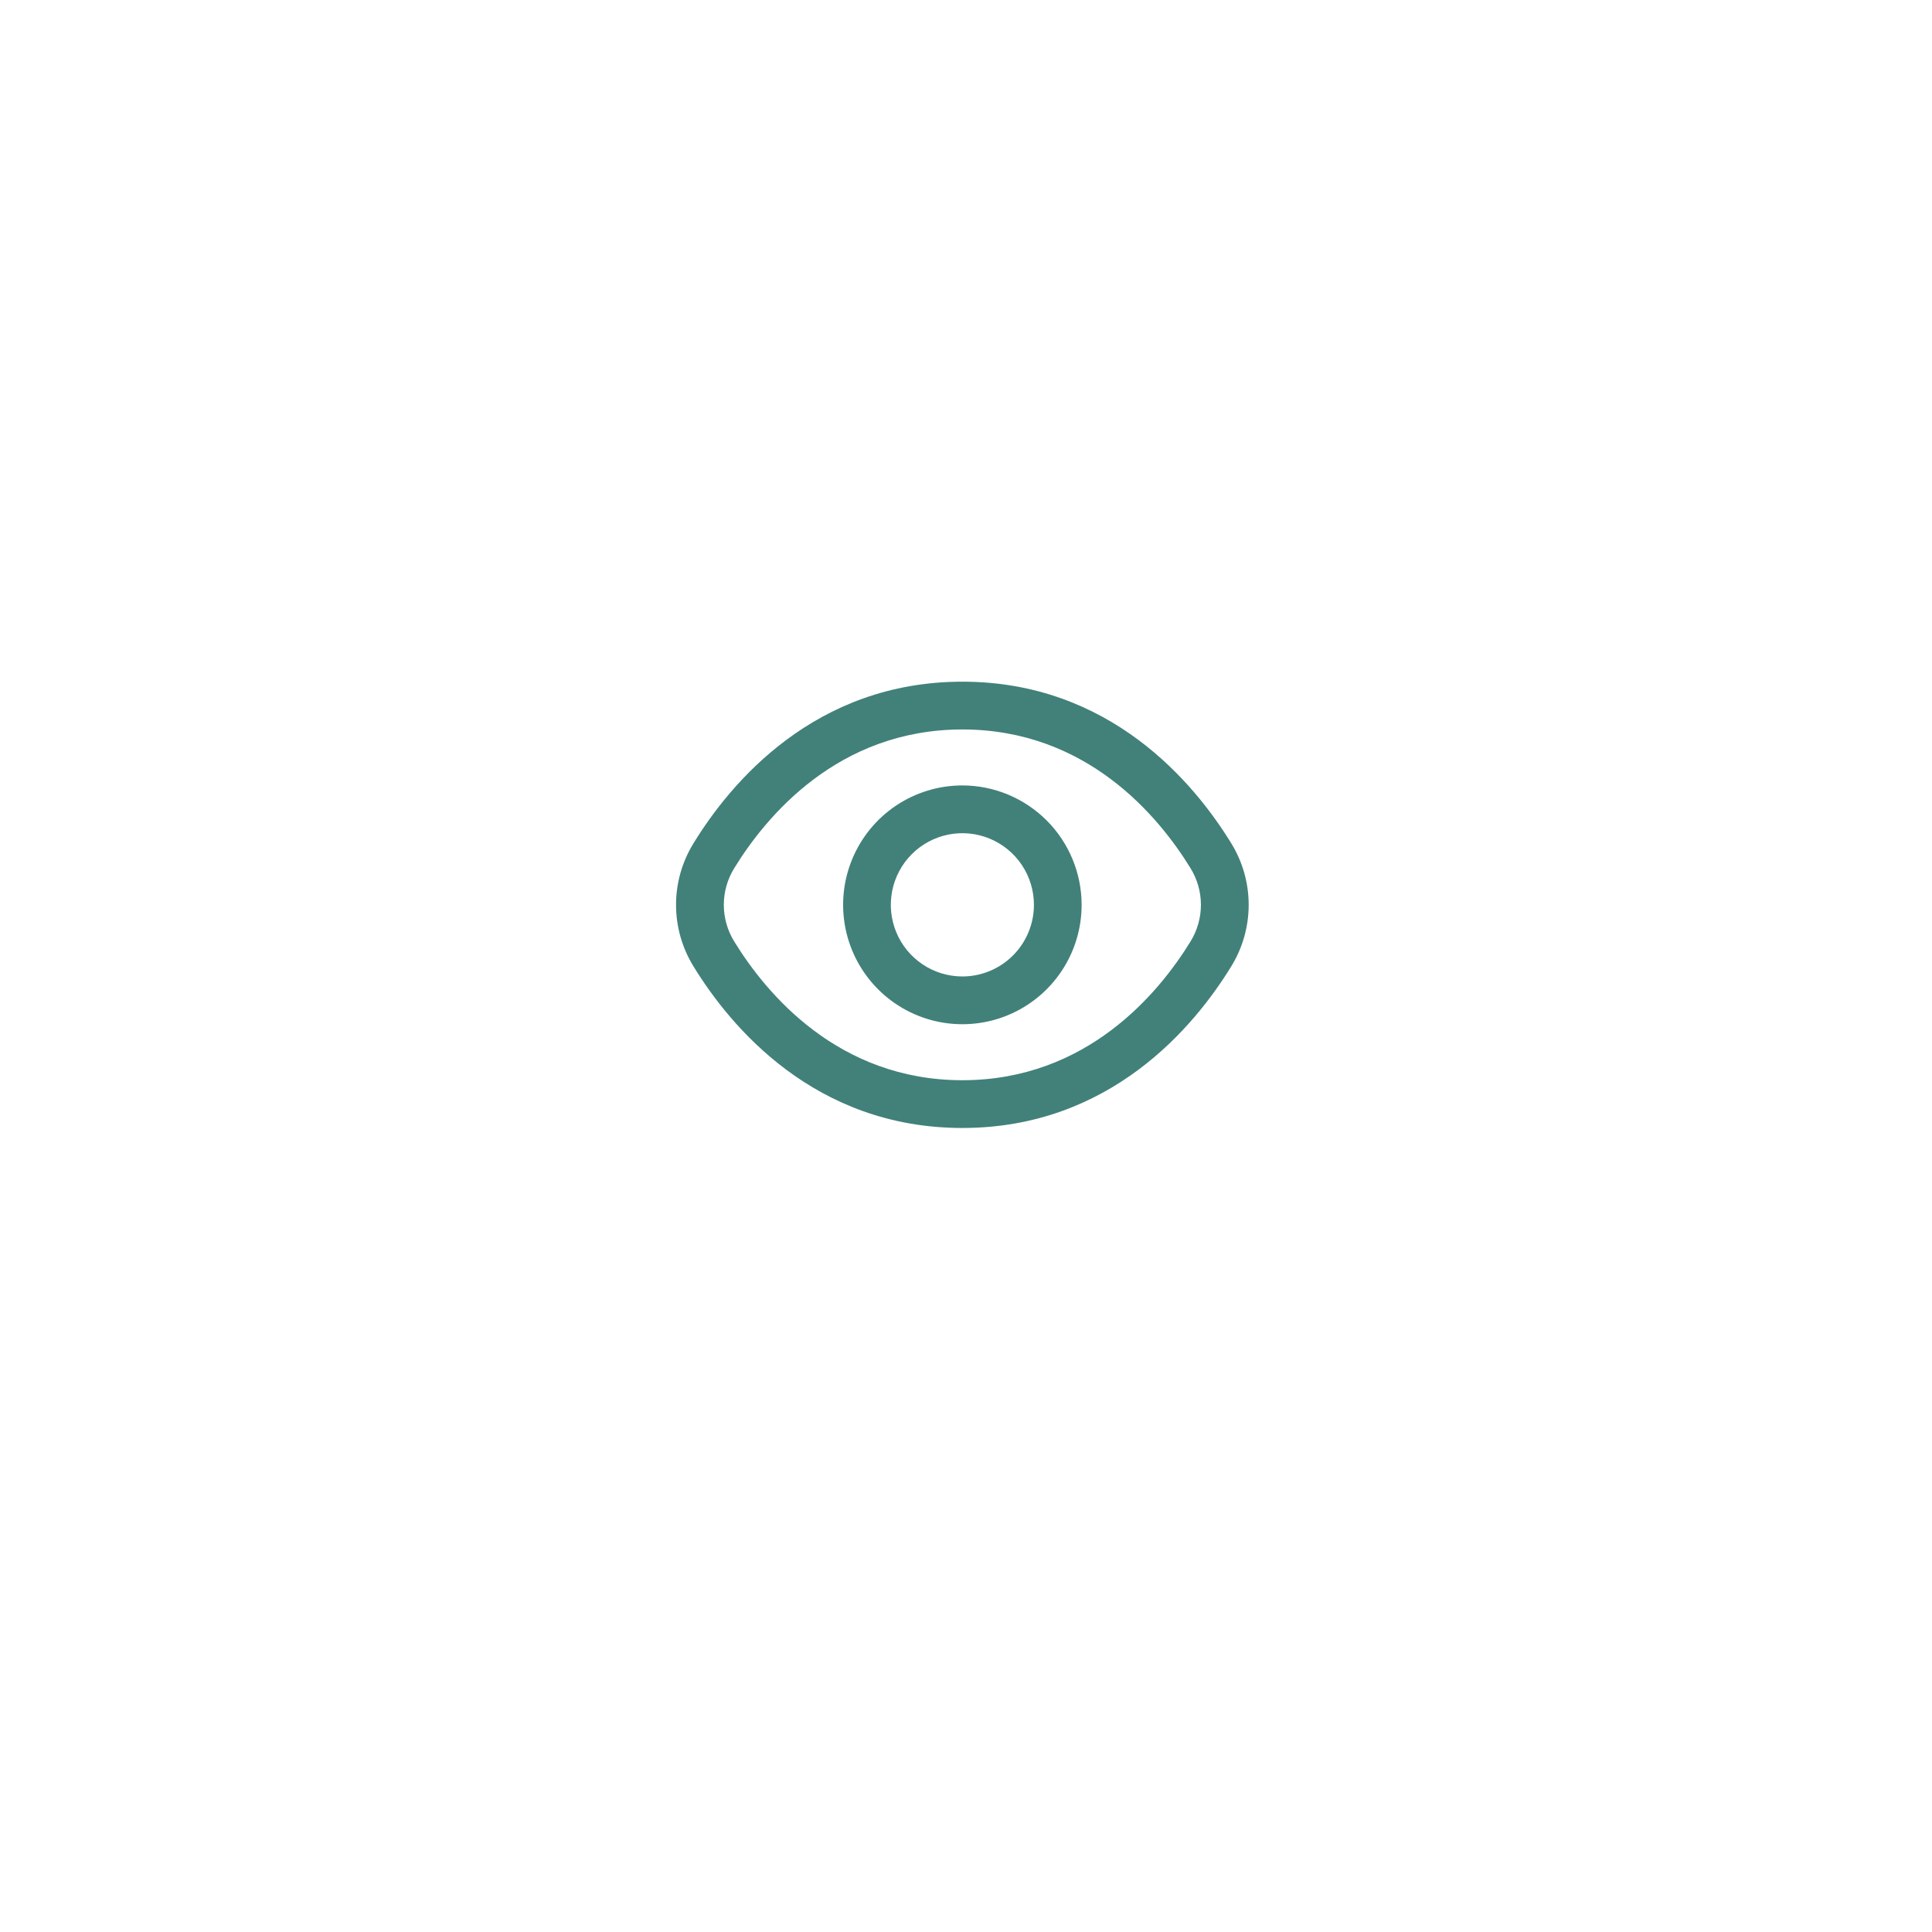 <svg width="99" height="99" viewBox="0 0 99 99" fill="none" xmlns="http://www.w3.org/2000/svg">
<g filter="url(#filter0_d_196_850)">
<ellipse cx="49.332" cy="46.366" rx="29.332" ry="29.366" fill="white"/>
</g>
<path d="M63.089 43.208C61.193 40.117 56.881 34.931 49.314 34.931C41.746 34.931 37.434 40.117 35.539 43.208C34.953 44.157 34.642 45.25 34.642 46.366C34.642 47.481 34.953 48.575 35.539 49.524C37.434 52.615 41.746 57.8 49.314 57.8C56.881 57.8 61.193 52.615 63.089 49.524C63.675 48.575 63.985 47.481 63.985 46.366C63.985 45.25 63.675 44.157 63.089 43.208ZM61.005 48.243C59.377 50.893 55.692 55.353 49.314 55.353C42.935 55.353 39.25 50.893 37.623 48.243C37.274 47.679 37.09 47.029 37.09 46.366C37.09 45.703 37.274 45.053 37.623 44.489C39.25 41.839 42.935 37.379 49.314 37.379C55.692 37.379 59.377 41.834 61.005 44.489C61.353 45.053 61.538 45.703 61.538 46.366C61.538 47.029 61.353 47.679 61.005 48.243Z" fill="#418179"/>
<path d="M49.314 40.247C48.106 40.247 46.924 40.606 45.919 41.278C44.914 41.951 44.131 42.906 43.669 44.024C43.206 45.142 43.085 46.372 43.321 47.559C43.557 48.746 44.139 49.836 44.993 50.691C45.848 51.547 46.937 52.13 48.122 52.366C49.307 52.602 50.536 52.481 51.653 52.018C52.769 51.554 53.724 50.77 54.395 49.764C55.067 48.758 55.425 47.575 55.425 46.365C55.423 44.743 54.779 43.188 53.633 42.041C52.487 40.895 50.934 40.249 49.314 40.247ZM49.314 50.036C48.589 50.036 47.88 49.821 47.277 49.417C46.674 49.014 46.204 48.441 45.927 47.77C45.649 47.099 45.577 46.361 45.718 45.649C45.86 44.937 46.209 44.283 46.722 43.77C47.234 43.256 47.888 42.907 48.599 42.765C49.31 42.623 50.047 42.696 50.717 42.974C51.387 43.252 51.96 43.722 52.363 44.326C52.766 44.93 52.981 45.639 52.981 46.365C52.981 47.339 52.594 48.273 51.907 48.961C51.219 49.649 50.287 50.036 49.314 50.036Z" fill="#418179"/>
<defs>
<filter id="filter0_d_196_850" x="0" y="0.02" width="98.664" height="98.733" filterUnits="userSpaceOnUse" color-interpolation-filters="sRGB">
<feFlood flood-opacity="0" result="BackgroundImageFix"/>
<feColorMatrix in="SourceAlpha" type="matrix" values="0 0 0 0 0 0 0 0 0 0 0 0 0 0 0 0 0 0 127 0" result="hardAlpha"/>
<feOffset dy="3.02"/>
<feGaussianBlur stdDeviation="10"/>
<feComposite in2="hardAlpha" operator="out"/>
<feColorMatrix type="matrix" values="0 0 0 0 1 0 0 0 0 1 0 0 0 0 1 0 0 0 1 0"/>
<feBlend mode="normal" in2="BackgroundImageFix" result="effect1_dropShadow_196_850"/>
<feBlend mode="normal" in="SourceGraphic" in2="effect1_dropShadow_196_850" result="shape"/>
</filter>
</defs>
</svg>
